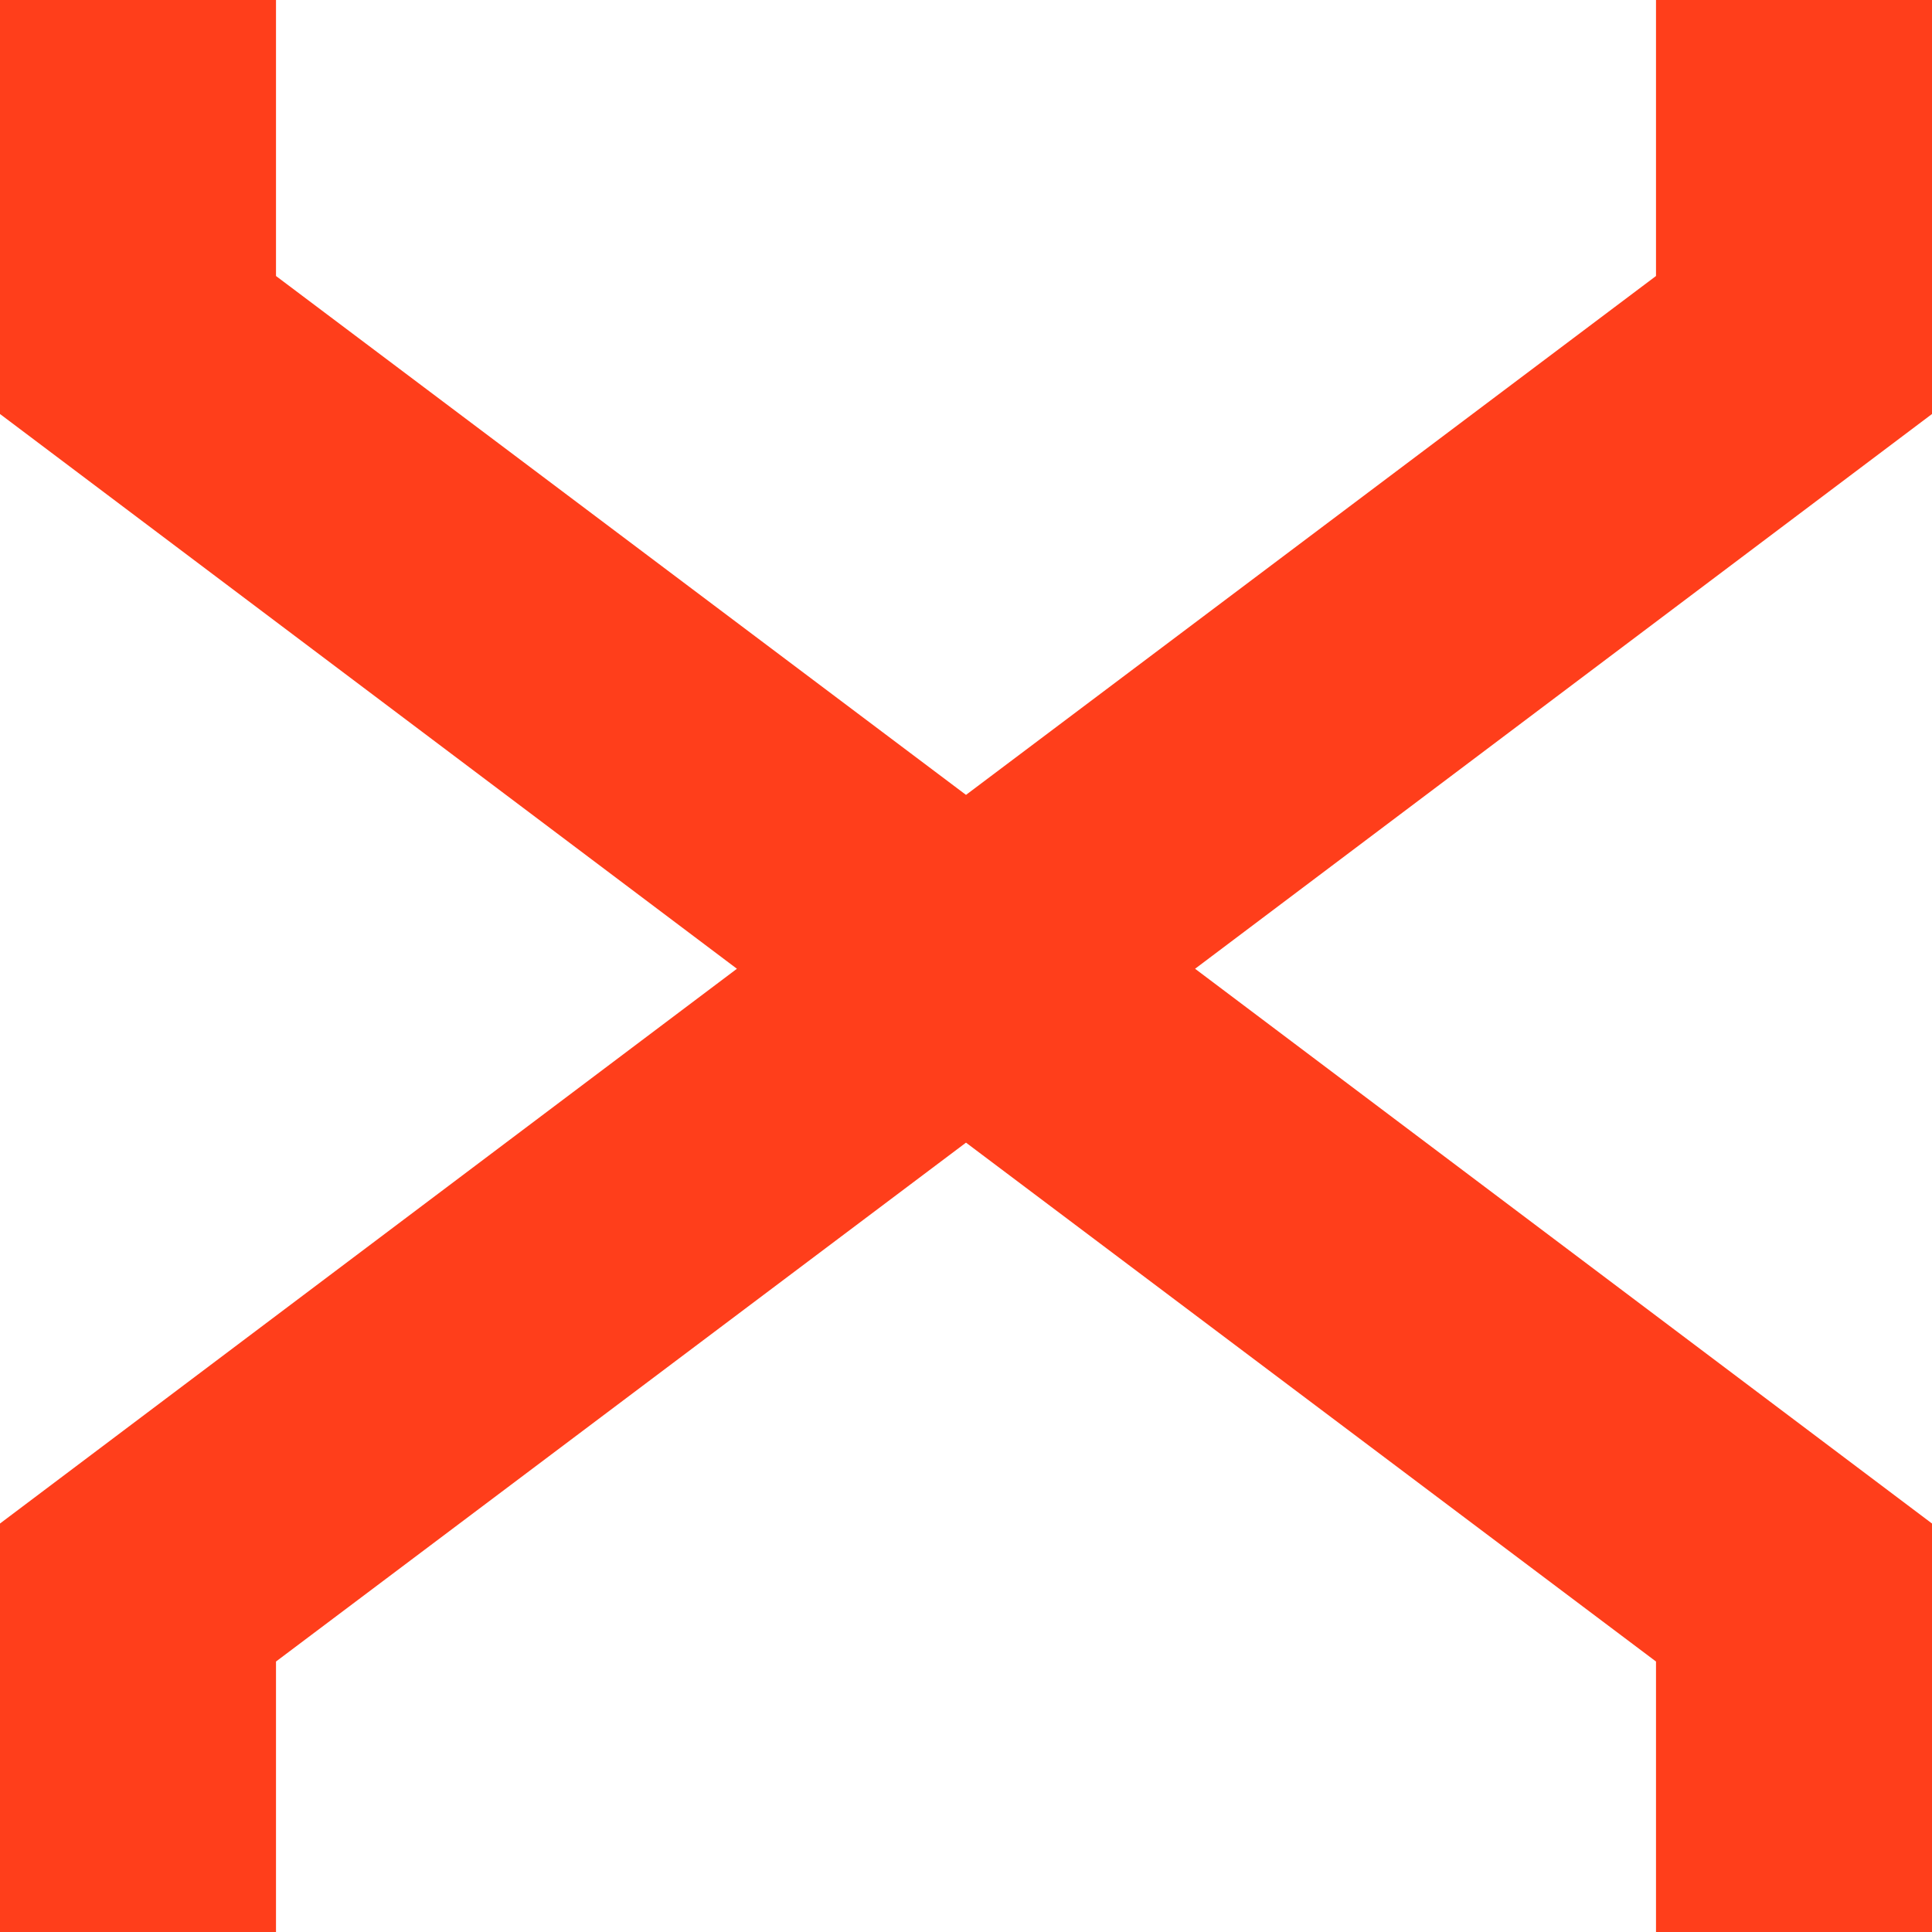 <svg width="210" height="210" viewBox="0 0 210 210" fill="none" xmlns="http://www.w3.org/2000/svg">
<path d="M180 0H210V45L129.9 105.3L210 165.6V210H180V180.6L105 124.2L30 180.6V210H0V165.6L80.1 105.3L0 45V0H30V30L105 86.4L180 30V0Z" fill="#FF3E1B"/>
</svg>
